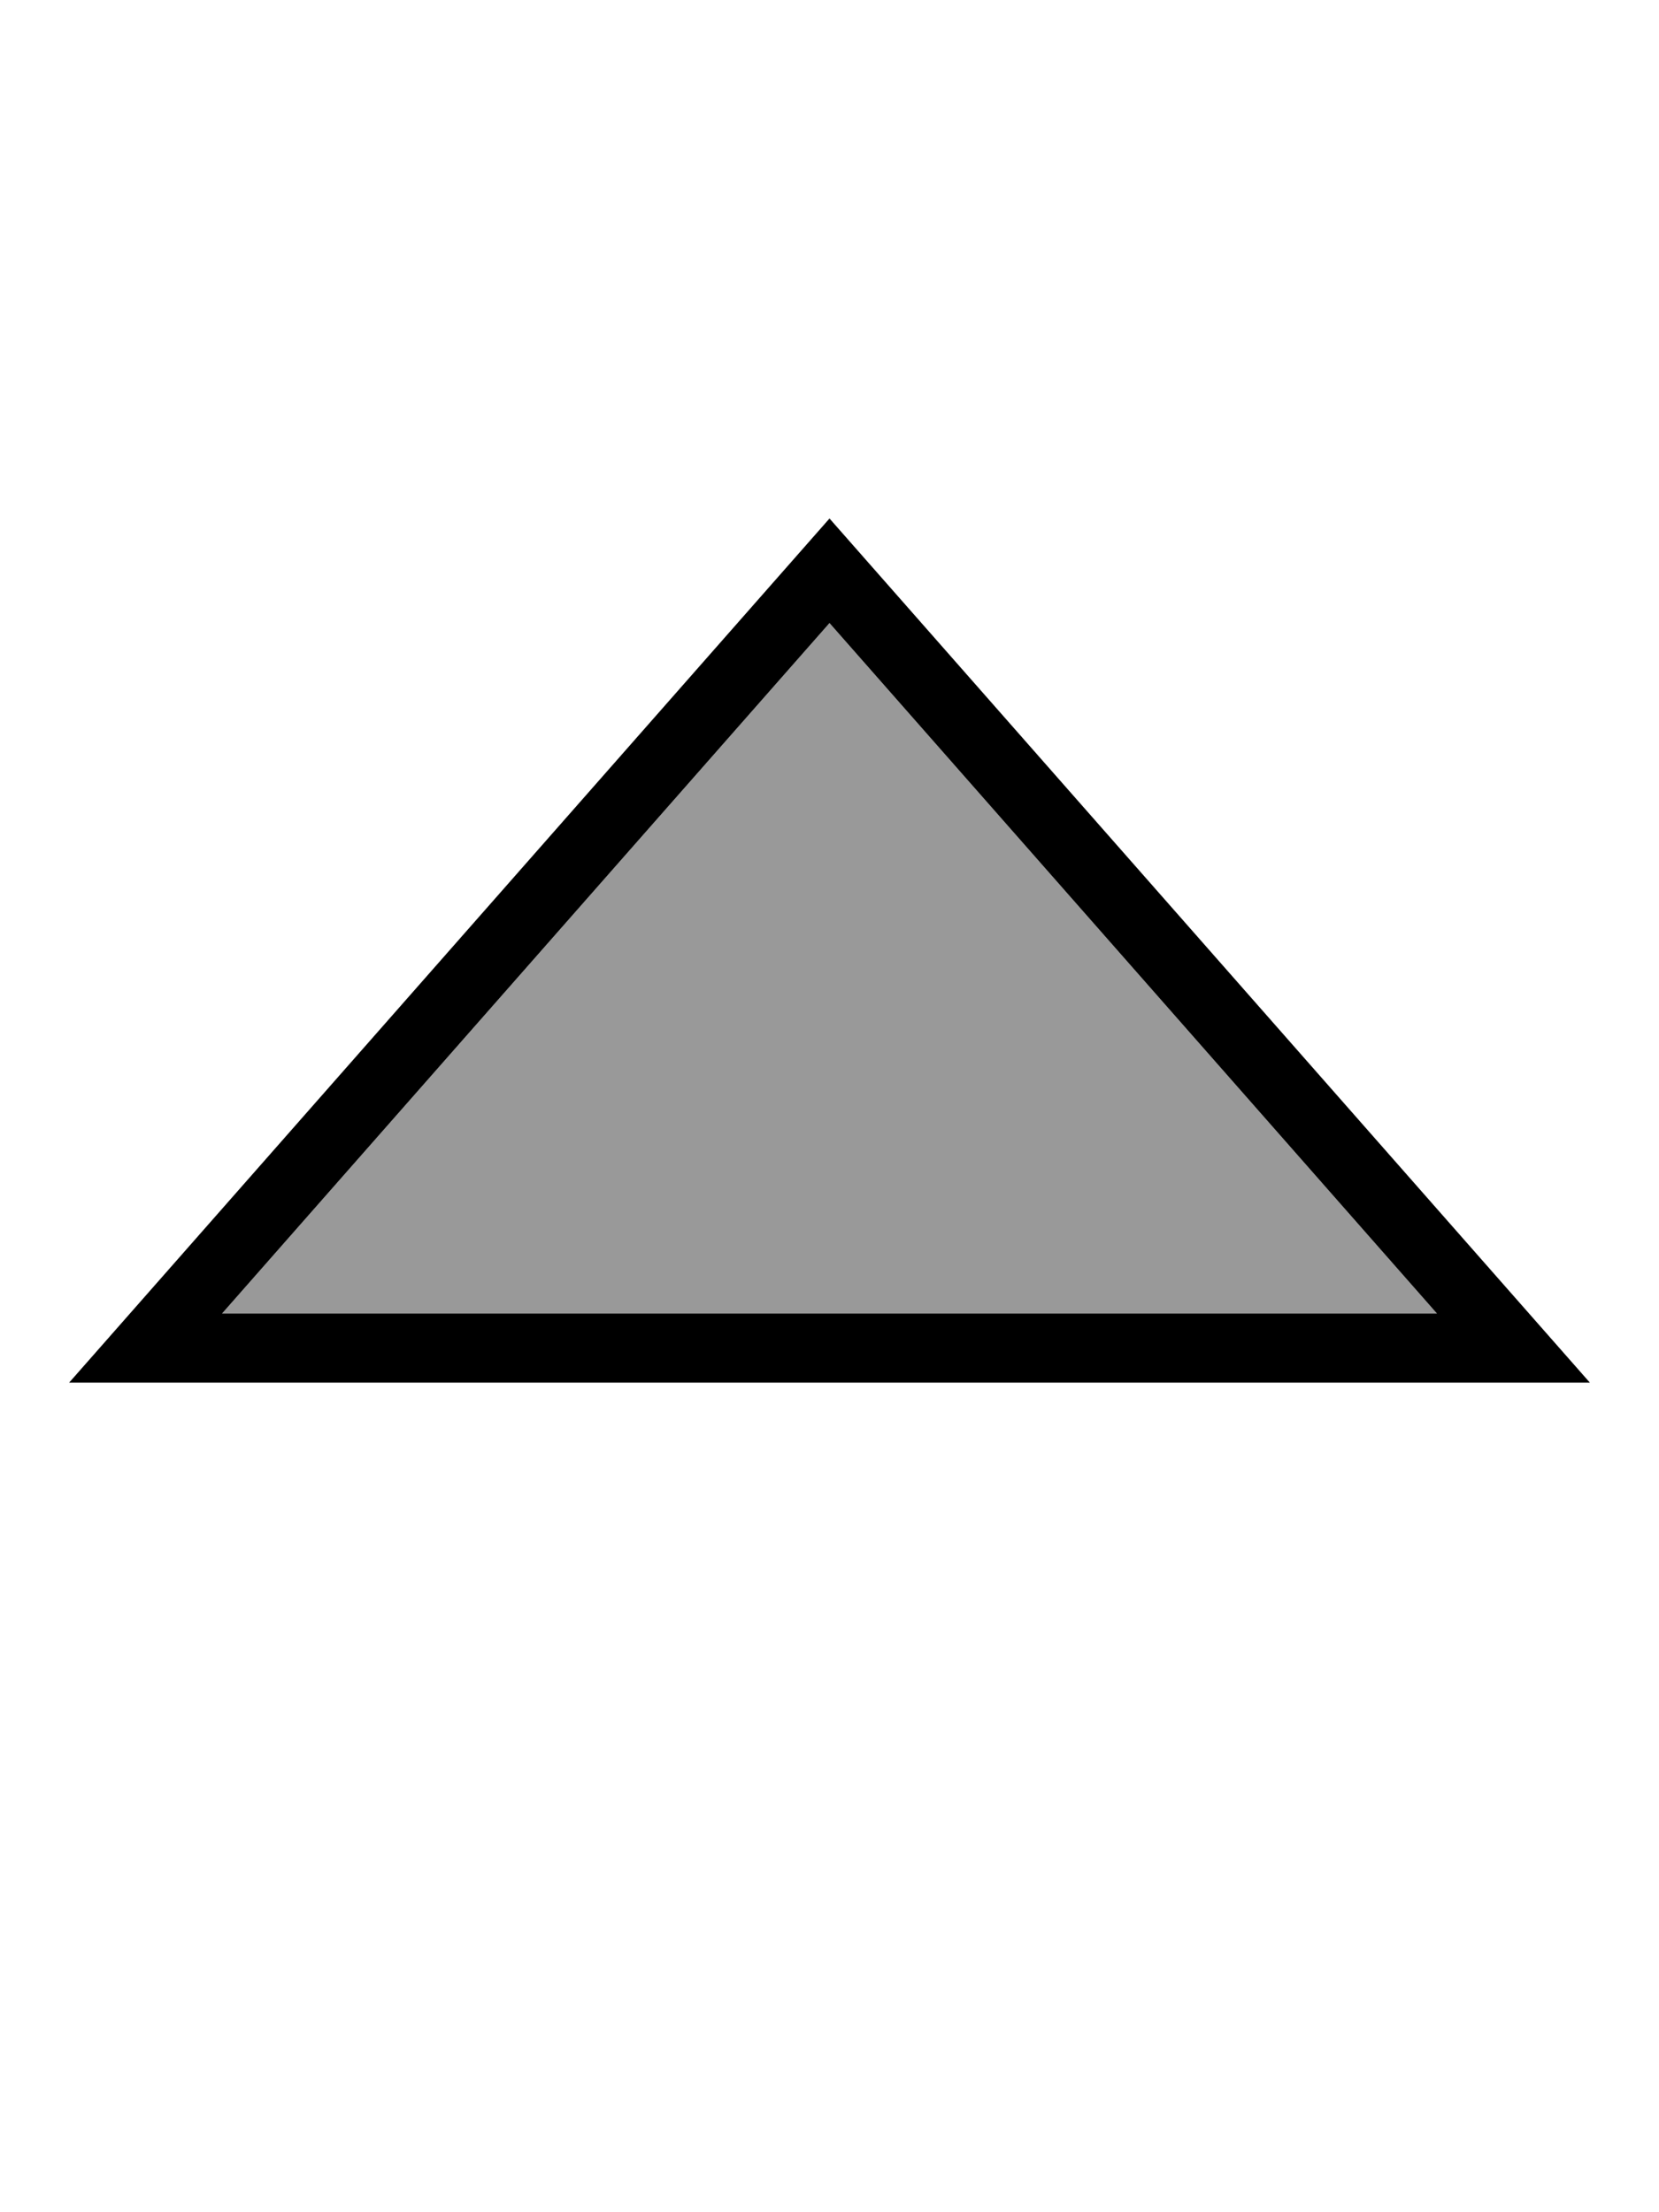 <svg xmlns="http://www.w3.org/2000/svg" viewBox="0 0 384 512"><!--! Font Awesome Pro 7.1.0 by @fontawesome - https://fontawesome.com License - https://fontawesome.com/license (Commercial License) Copyright 2025 Fonticons, Inc. --><path opacity=".4" fill="currentColor" d="M51.4 304L192 144.2 332.6 304 51.4 304z"/><path fill="currentColor" d="M368 320L16 320 192 120 368 320zM51.4 304L332.6 304 192 144.2 51.4 304z"/></svg>